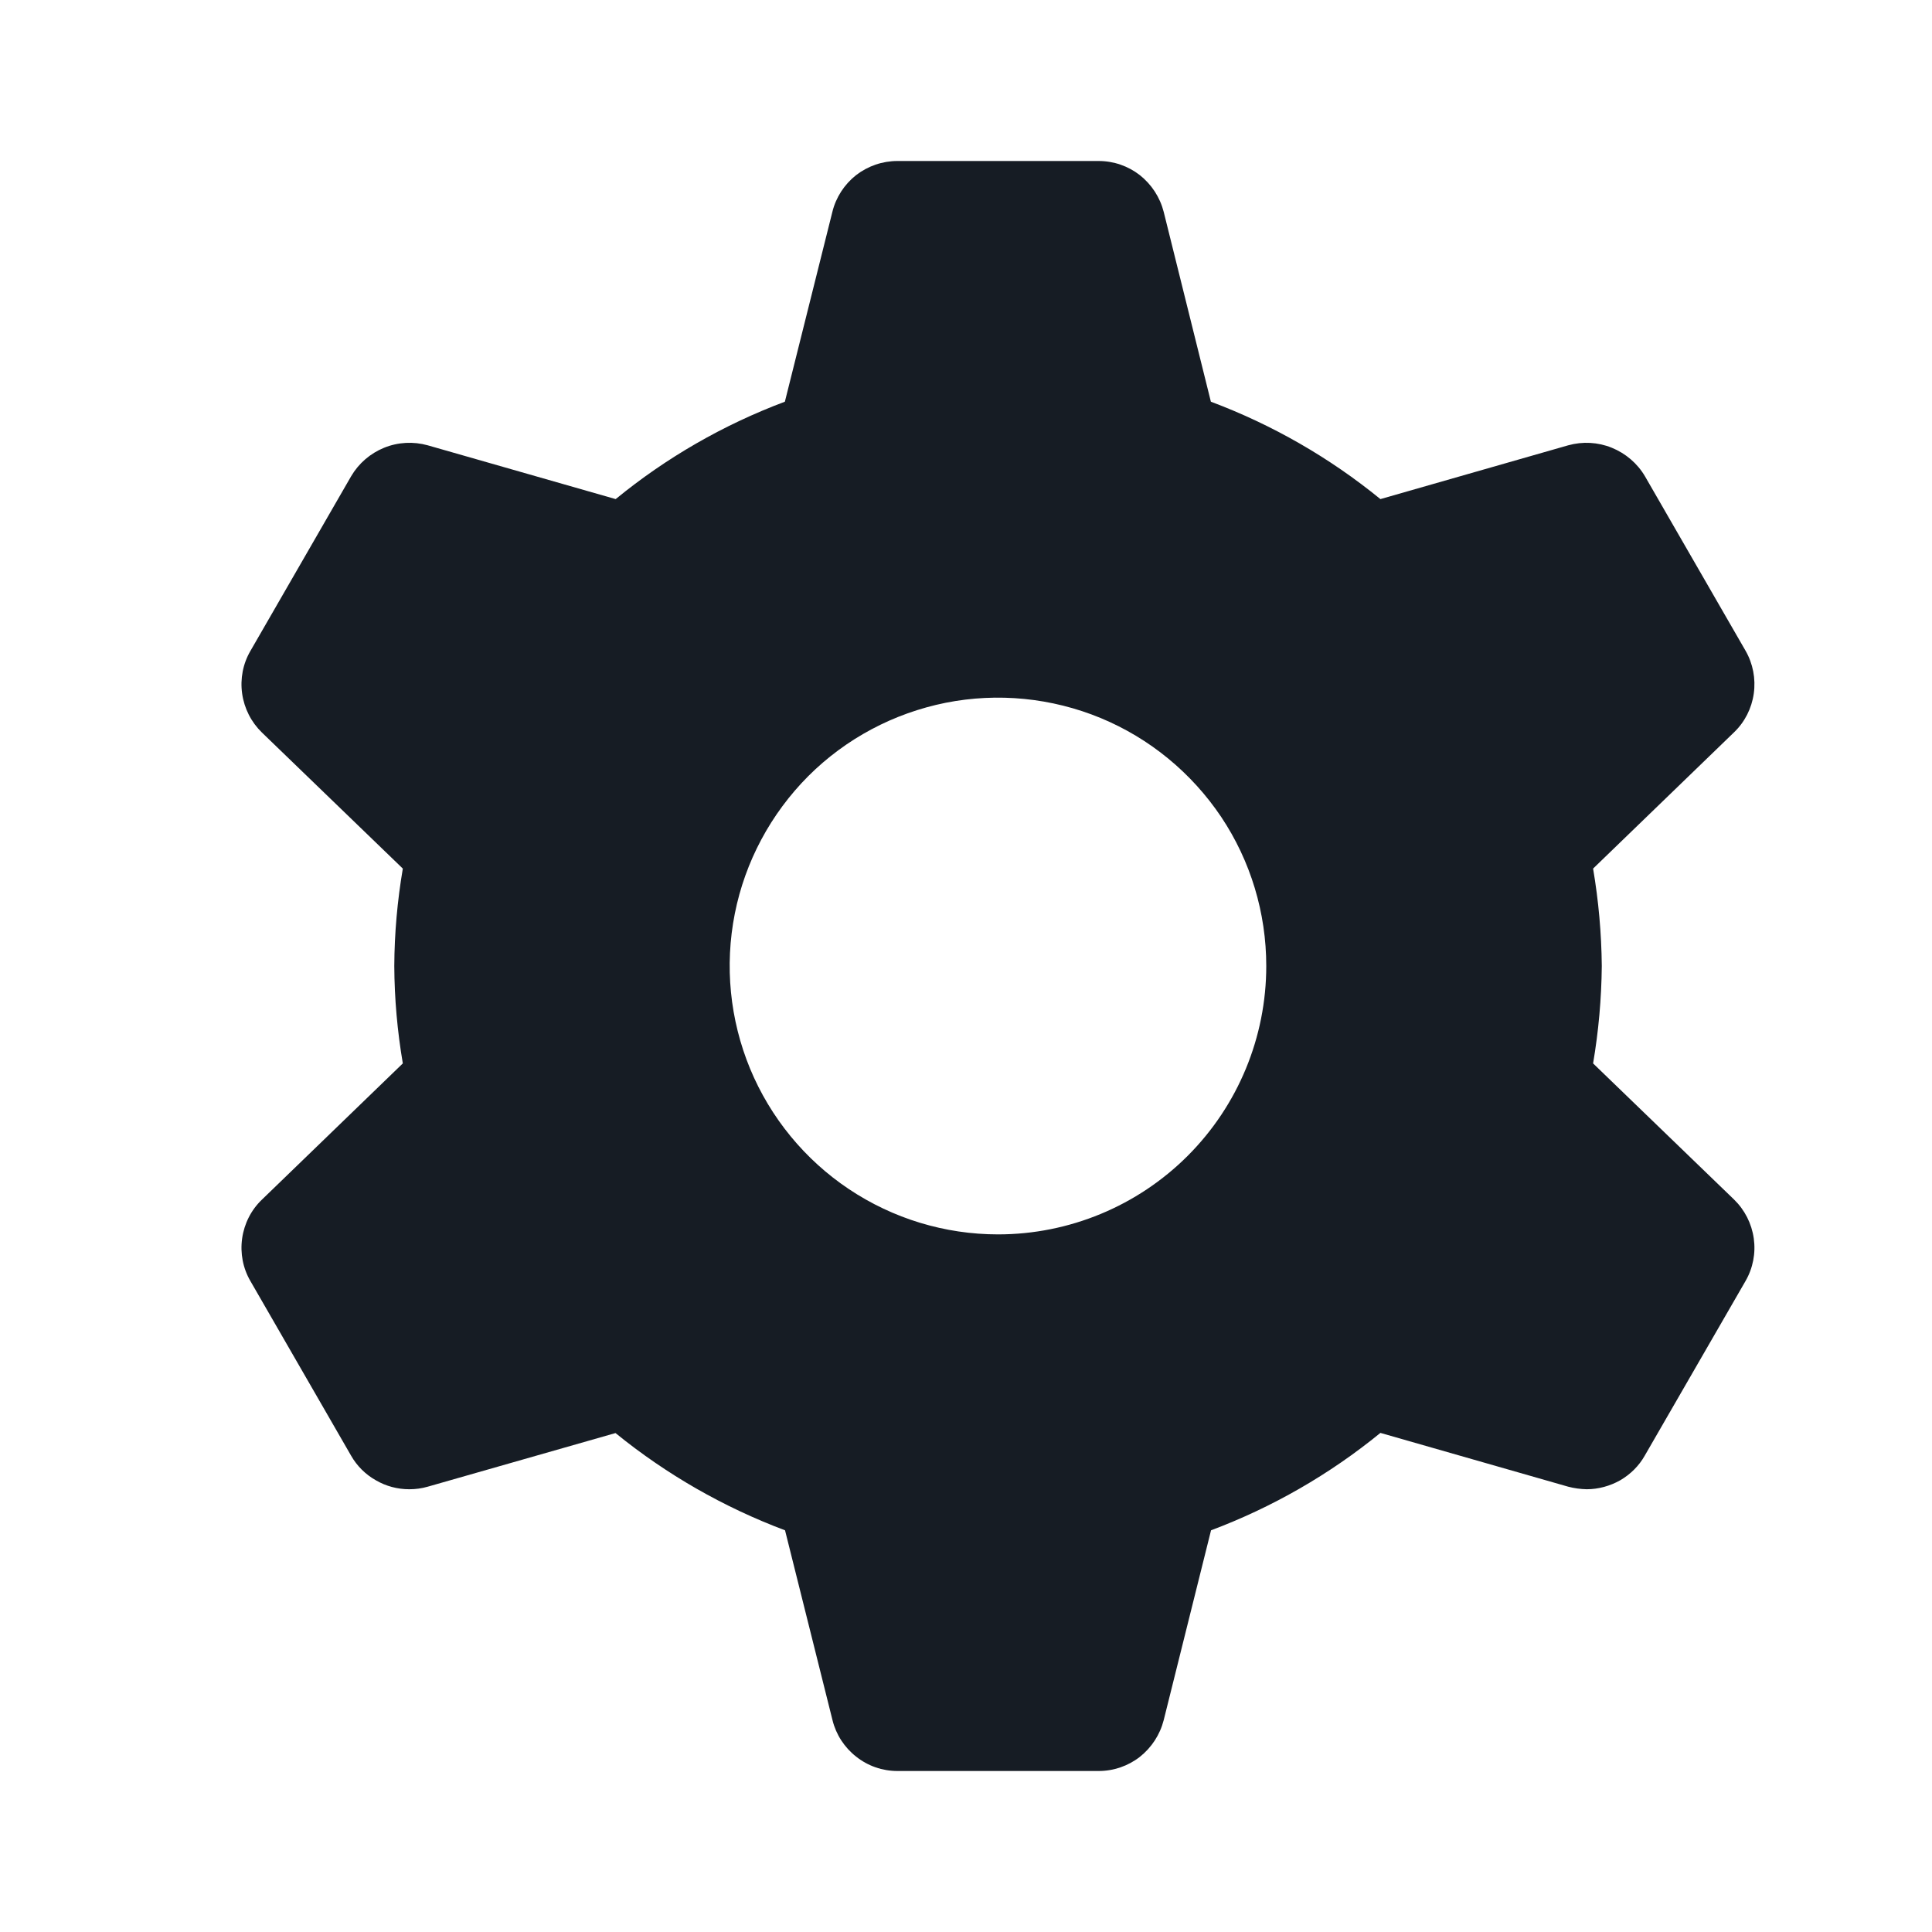 <svg width="12" height="12" viewBox="0 0 12 12" fill="none" xmlns="http://www.w3.org/2000/svg">
<path d="M9.895 6.605C9.929 6.405 9.947 6.203 9.949 6C9.947 5.797 9.929 5.595 9.895 5.395L10.77 4.549C10.837 4.485 10.88 4.4 10.893 4.308C10.906 4.216 10.888 4.122 10.842 4.042L10.217 2.958C10.17 2.878 10.097 2.816 10.011 2.781C9.925 2.746 9.83 2.741 9.74 2.766L8.574 3.1C8.258 2.842 7.902 2.638 7.521 2.495L7.228 1.316C7.205 1.226 7.153 1.146 7.08 1.088C7.007 1.031 6.917 1 6.824 1H5.574C5.481 1 5.391 1.031 5.317 1.088C5.244 1.146 5.192 1.226 5.17 1.316L4.875 2.495C4.494 2.638 4.139 2.842 3.824 3.1L2.657 2.766C2.568 2.741 2.472 2.746 2.386 2.781C2.3 2.816 2.228 2.878 2.181 2.958L1.556 4.042C1.509 4.122 1.491 4.216 1.504 4.308C1.517 4.4 1.56 4.485 1.627 4.55L2.502 5.395C2.468 5.595 2.45 5.797 2.449 6C2.45 6.203 2.468 6.405 2.502 6.605L1.627 7.451C1.56 7.515 1.517 7.6 1.504 7.692C1.491 7.784 1.509 7.878 1.556 7.958L2.181 9.042C2.217 9.105 2.27 9.158 2.334 9.194C2.397 9.231 2.469 9.25 2.542 9.25C2.581 9.25 2.619 9.245 2.657 9.234L3.823 8.901C4.139 9.158 4.495 9.362 4.876 9.505L5.171 10.685C5.193 10.774 5.245 10.854 5.318 10.911C5.391 10.969 5.481 11 5.574 11H6.824C6.917 11 7.007 10.969 7.08 10.912C7.153 10.854 7.205 10.774 7.228 10.684L7.522 9.505C7.903 9.362 8.258 9.158 8.574 8.9L9.74 9.234C9.778 9.244 9.816 9.249 9.855 9.25C9.928 9.25 10 9.23 10.064 9.194C10.127 9.157 10.18 9.105 10.216 9.041L10.841 7.958C10.888 7.877 10.906 7.784 10.893 7.692C10.88 7.6 10.837 7.515 10.77 7.45L9.895 6.605ZM6.199 7.667C5.869 7.667 5.547 7.569 5.273 7.386C4.999 7.203 4.785 6.942 4.659 6.638C4.533 6.333 4.5 5.998 4.564 5.675C4.628 5.352 4.787 5.055 5.02 4.821C5.253 4.588 5.55 4.43 5.874 4.365C6.197 4.301 6.532 4.334 6.837 4.46C7.141 4.586 7.401 4.8 7.585 5.074C7.768 5.348 7.865 5.67 7.865 6C7.865 6.442 7.69 6.866 7.377 7.179C7.065 7.491 6.641 7.667 6.199 7.667Z" fill="#161C24"/>
</svg>

